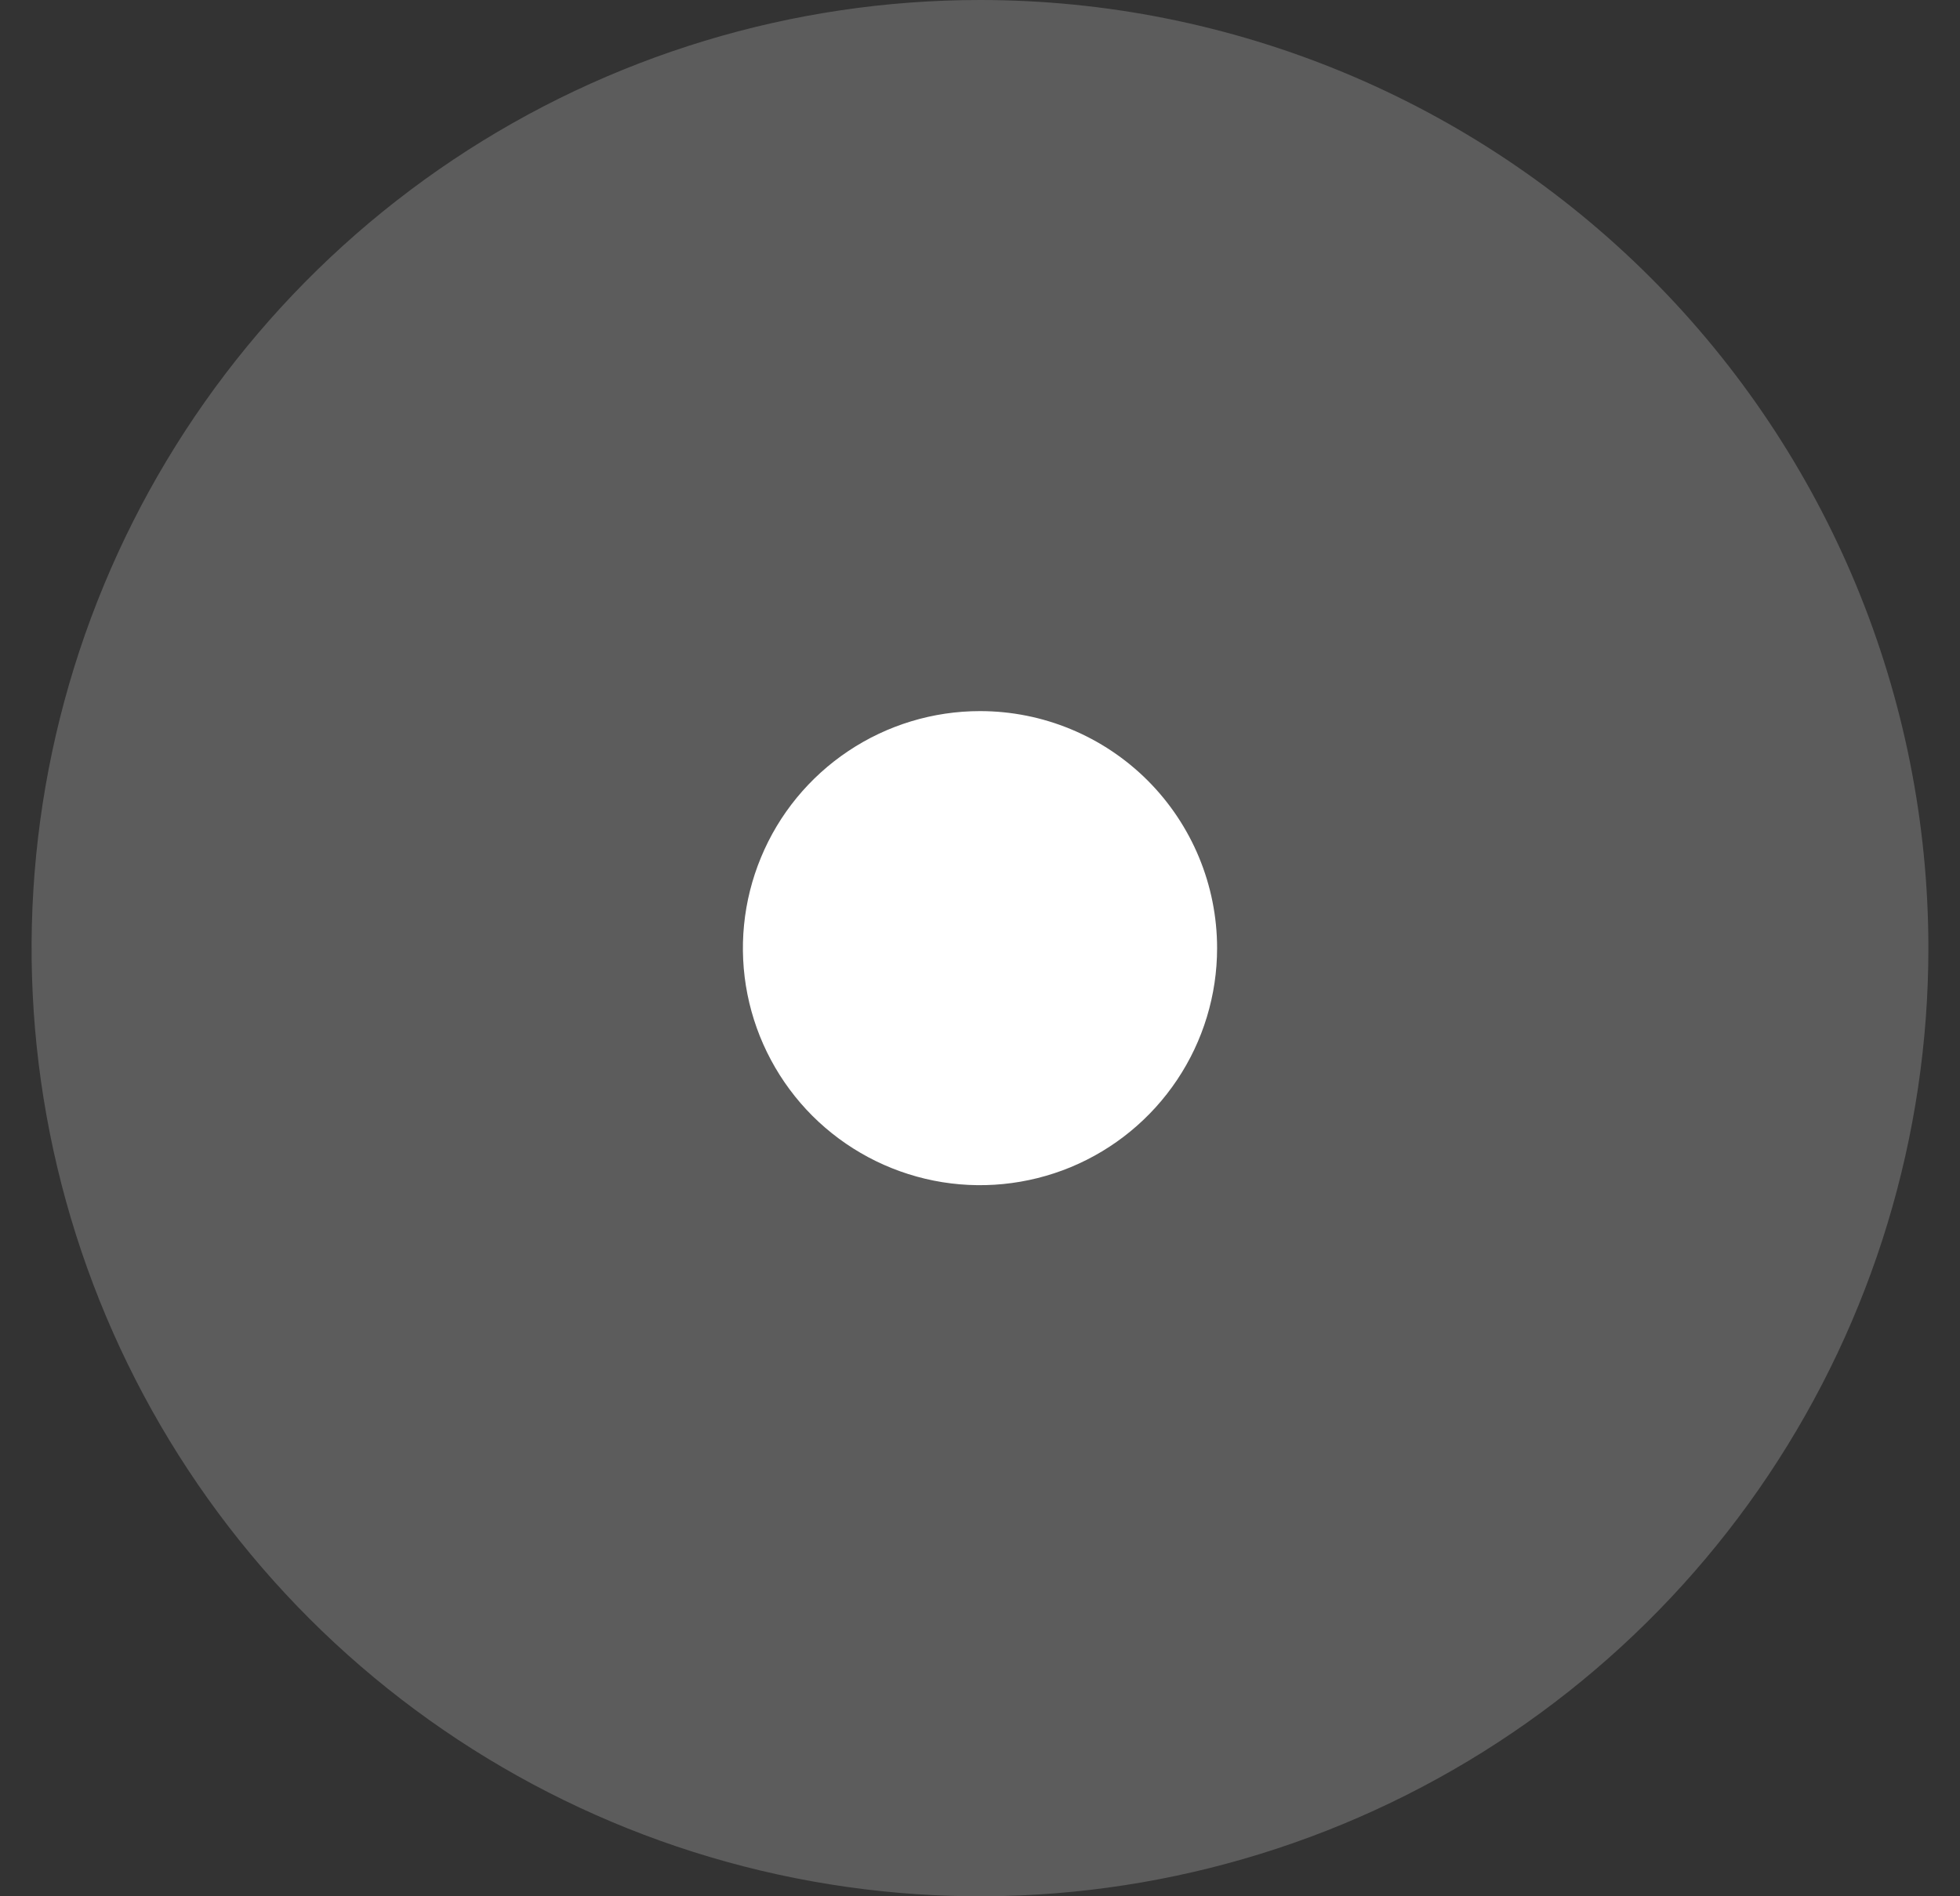 <svg width="31" height="30" viewBox="0 0 31 30" fill="none" xmlns="http://www.w3.org/2000/svg">
<rect x="0" y="0" width="31" height="30" fill="#333333" stroke="none"/>
<path opacity="0.2" d="M30.5 15C30.5 17.967 29.62 20.867 27.972 23.334C26.324 25.8 23.981 27.723 21.24 28.858C18.499 29.994 15.483 30.291 12.574 29.712C9.664 29.133 6.991 27.704 4.893 25.607C2.796 23.509 1.367 20.836 0.788 17.926C0.209 15.017 0.506 12.001 1.642 9.26C2.777 6.519 4.7 4.176 7.166 2.528C9.633 0.88 12.533 0 15.5 0C19.478 0 23.294 1.58 26.107 4.393C28.92 7.206 30.5 11.022 30.5 15Z" fill="white"/>
<path d="M19.25 15C19.25 15.742 19.03 16.467 18.618 17.083C18.206 17.7 17.62 18.181 16.935 18.465C16.25 18.748 15.496 18.823 14.768 18.678C14.041 18.533 13.373 18.176 12.848 17.652C12.324 17.127 11.967 16.459 11.822 15.732C11.677 15.004 11.752 14.25 12.036 13.565C12.319 12.88 12.8 12.294 13.417 11.882C14.033 11.47 14.758 11.25 15.5 11.25C16.495 11.25 17.448 11.645 18.152 12.348C18.855 13.052 19.25 14.005 19.25 15Z" fill="white"/>
</svg>
